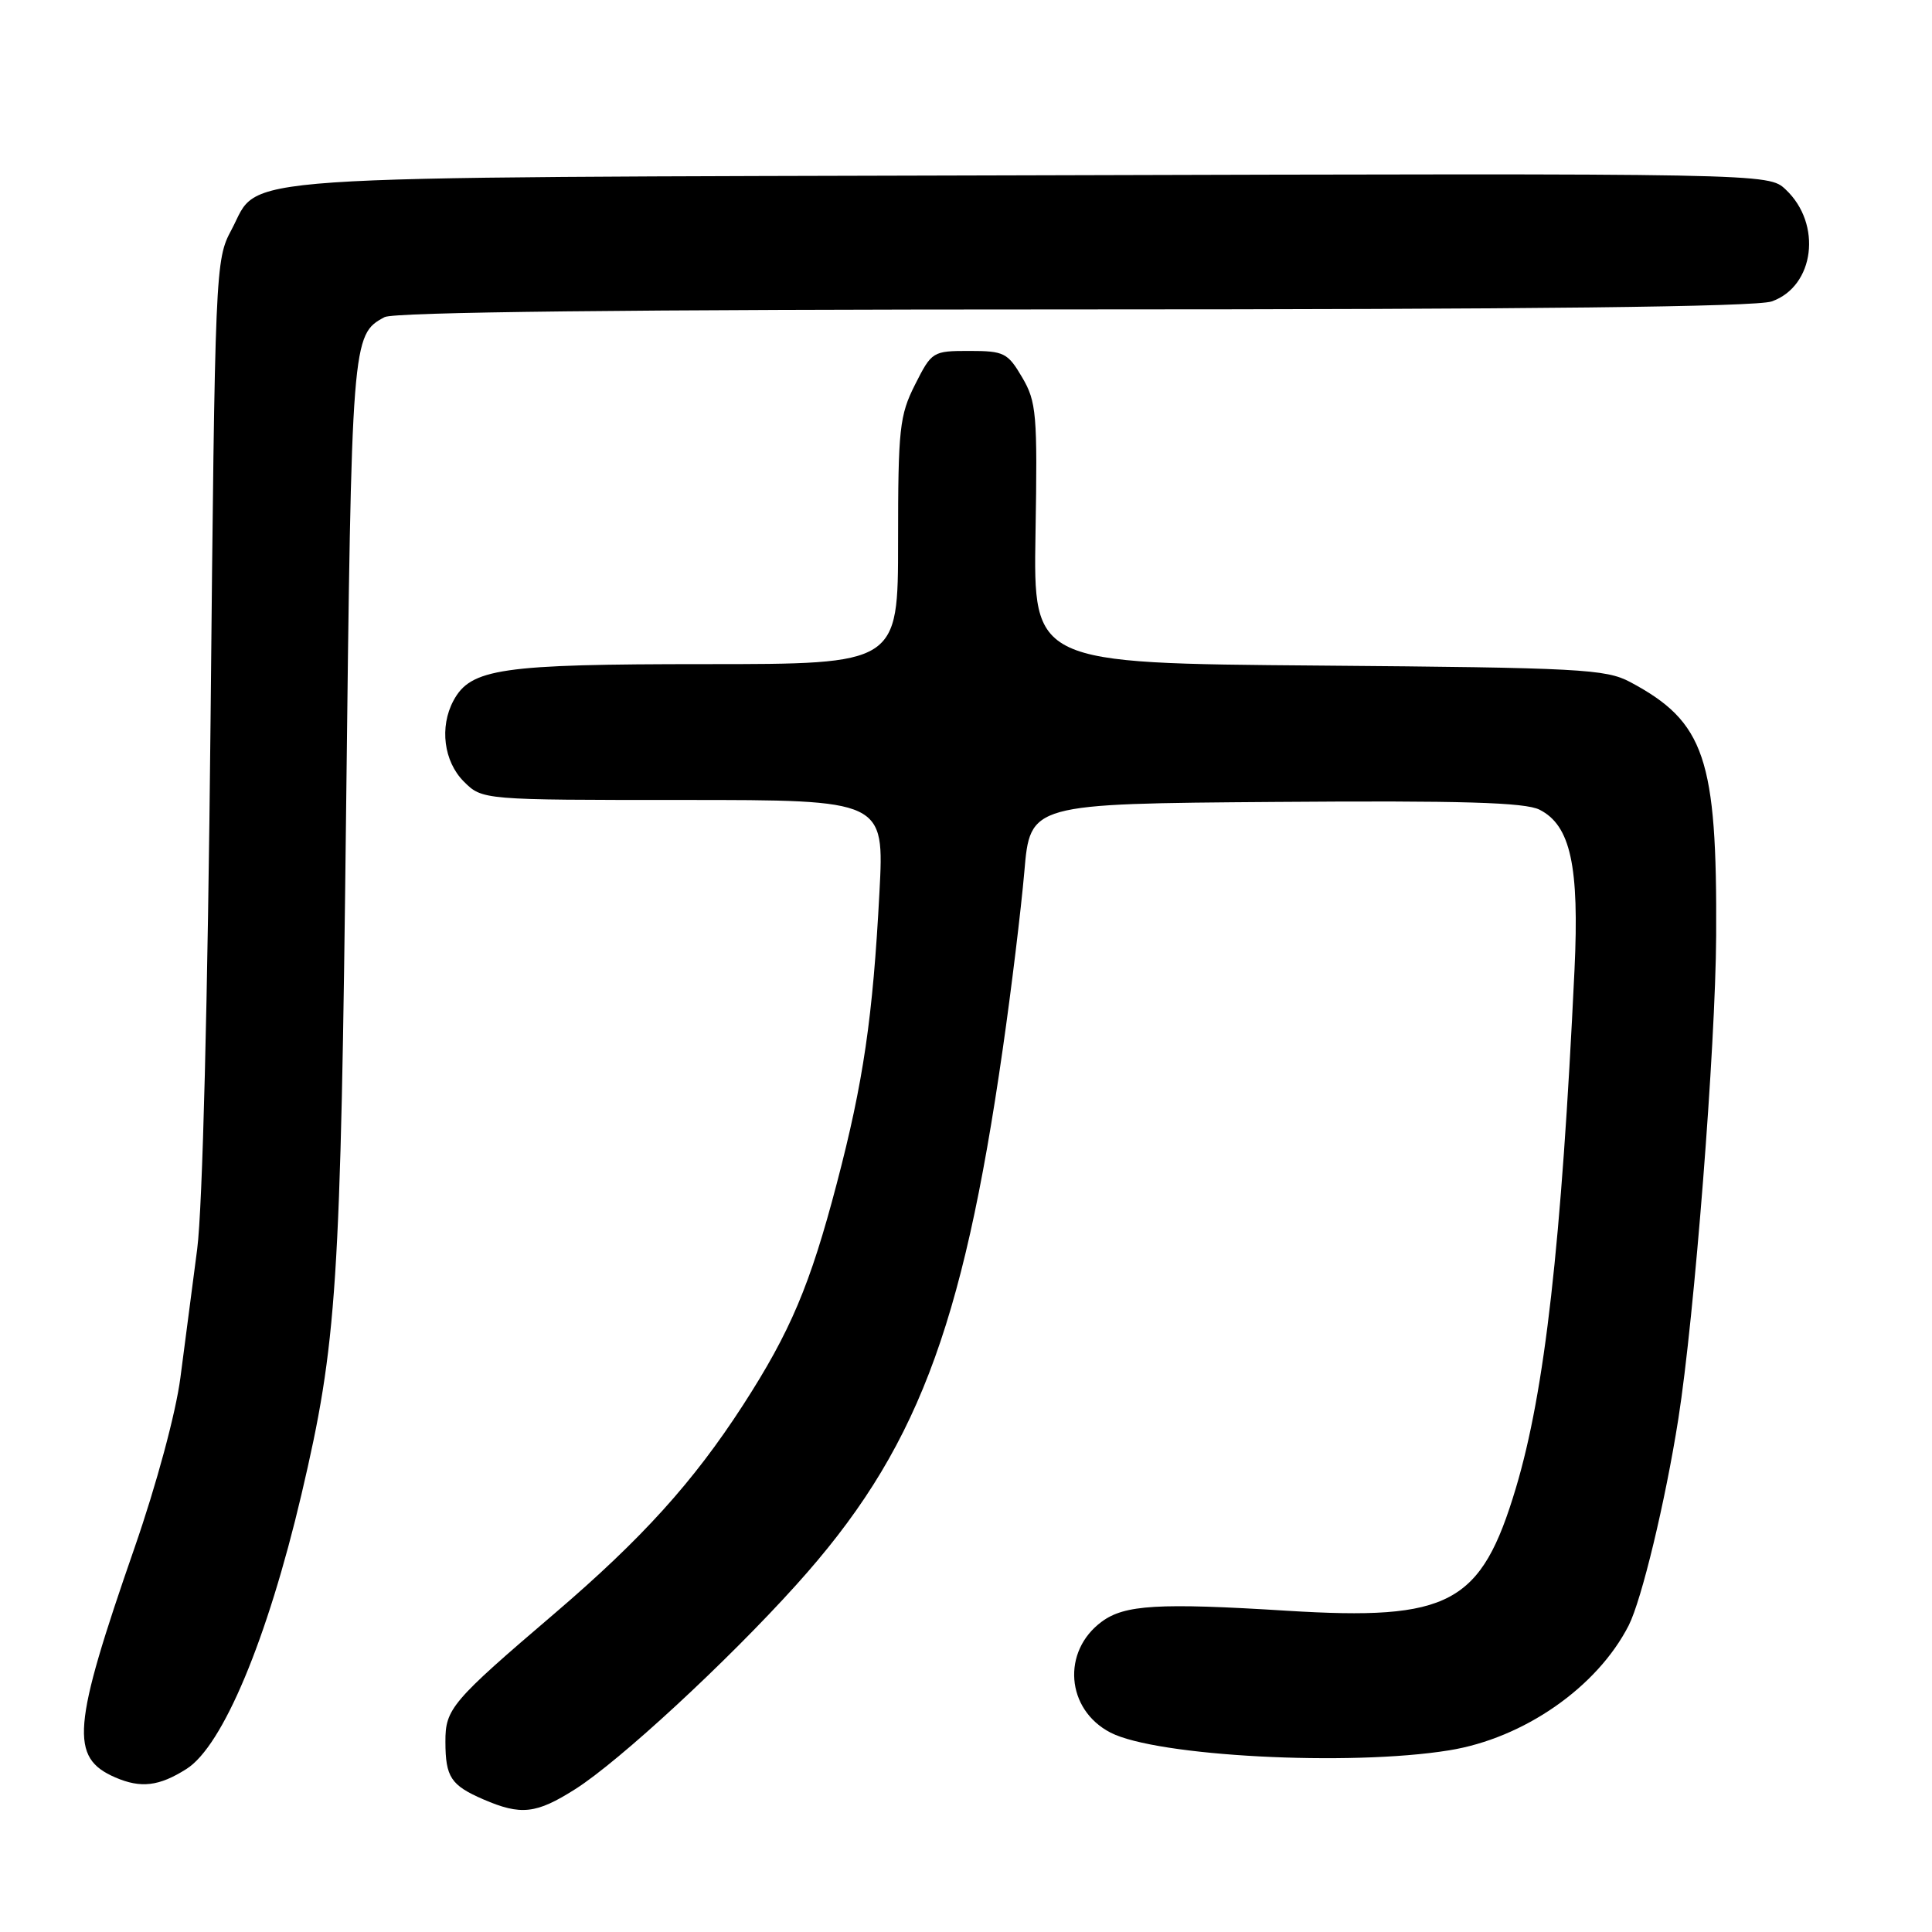 <?xml version="1.0" encoding="UTF-8" standalone="no"?>
<!DOCTYPE svg PUBLIC "-//W3C//DTD SVG 1.1//EN" "http://www.w3.org/Graphics/SVG/1.1/DTD/svg11.dtd" >
<svg xmlns="http://www.w3.org/2000/svg" xmlns:xlink="http://www.w3.org/1999/xlink" version="1.1" viewBox="0 0 256 256">
 <g >
 <path fill="currentColor"
d=" M 76.24 237.06 C 82.07 233.36 96.35 220.17 105.50 210.01 C 121.32 192.47 127.50 176.42 132.87 139.00 C 134.02 131.03 135.30 120.45 135.73 115.50 C 136.50 106.50 136.50 106.50 169.00 106.26 C 193.70 106.07 202.10 106.32 204.00 107.29 C 208.11 109.37 209.28 114.76 208.63 128.50 C 206.89 165.02 204.70 184.34 200.86 197.18 C 196.25 212.57 192.14 214.77 170.50 213.43 C 153.51 212.37 149.03 212.64 146.00 214.87 C 140.65 218.80 141.25 226.53 147.15 229.58 C 153.23 232.72 178.79 234.07 192.00 231.93 C 201.90 230.34 211.63 223.57 215.81 215.38 C 217.53 211.99 220.67 198.95 222.39 188.00 C 224.52 174.48 227.32 138.71 227.40 124.00 C 227.53 100.46 225.90 95.65 216.00 90.37 C 212.79 88.66 209.34 88.47 174.71 88.19 C 136.92 87.89 136.92 87.89 137.21 70.69 C 137.48 54.85 137.34 53.23 135.44 50.00 C 133.53 46.75 133.04 46.50 128.44 46.50 C 123.59 46.50 123.46 46.58 121.25 50.96 C 119.19 55.04 119.00 56.81 119.00 71.71 C 119.00 88.00 119.00 88.00 93.47 88.00 C 66.35 88.00 62.37 88.58 60.08 92.85 C 58.22 96.33 58.80 100.89 61.45 103.55 C 63.91 106.00 63.91 106.00 90.54 106.00 C 117.18 106.00 117.18 106.00 116.53 118.25 C 115.66 134.79 114.40 143.41 110.88 156.81 C 107.35 170.28 104.73 176.47 98.45 186.19 C 91.85 196.39 85.07 203.88 73.51 213.77 C 59.81 225.47 59.00 226.43 59.02 230.81 C 59.03 235.48 59.75 236.56 64.03 238.42 C 69.03 240.58 71.04 240.36 76.24 237.06 Z  M 24.70 234.40 C 29.51 231.38 35.43 217.22 39.95 198.00 C 44.66 177.91 45.14 170.64 45.86 107.50 C 46.58 44.84 46.62 44.34 50.96 42.02 C 52.22 41.35 83.25 41.00 142.29 41.00 C 202.95 41.00 232.68 40.66 234.76 39.94 C 240.44 37.95 241.48 29.68 236.61 25.11 C 234.33 22.96 234.33 22.96 136.42 23.23 C 27.57 23.53 34.63 23.05 30.67 30.45 C 28.53 34.44 28.49 35.40 27.90 95.50 C 27.53 132.59 26.84 160.03 26.13 165.50 C 25.48 170.45 24.48 178.13 23.90 182.58 C 23.29 187.25 20.73 196.73 17.83 205.08 C 9.55 228.90 9.22 232.89 15.28 235.52 C 18.67 236.98 21.07 236.70 24.70 234.40 Z "/>
</g>
</svg>